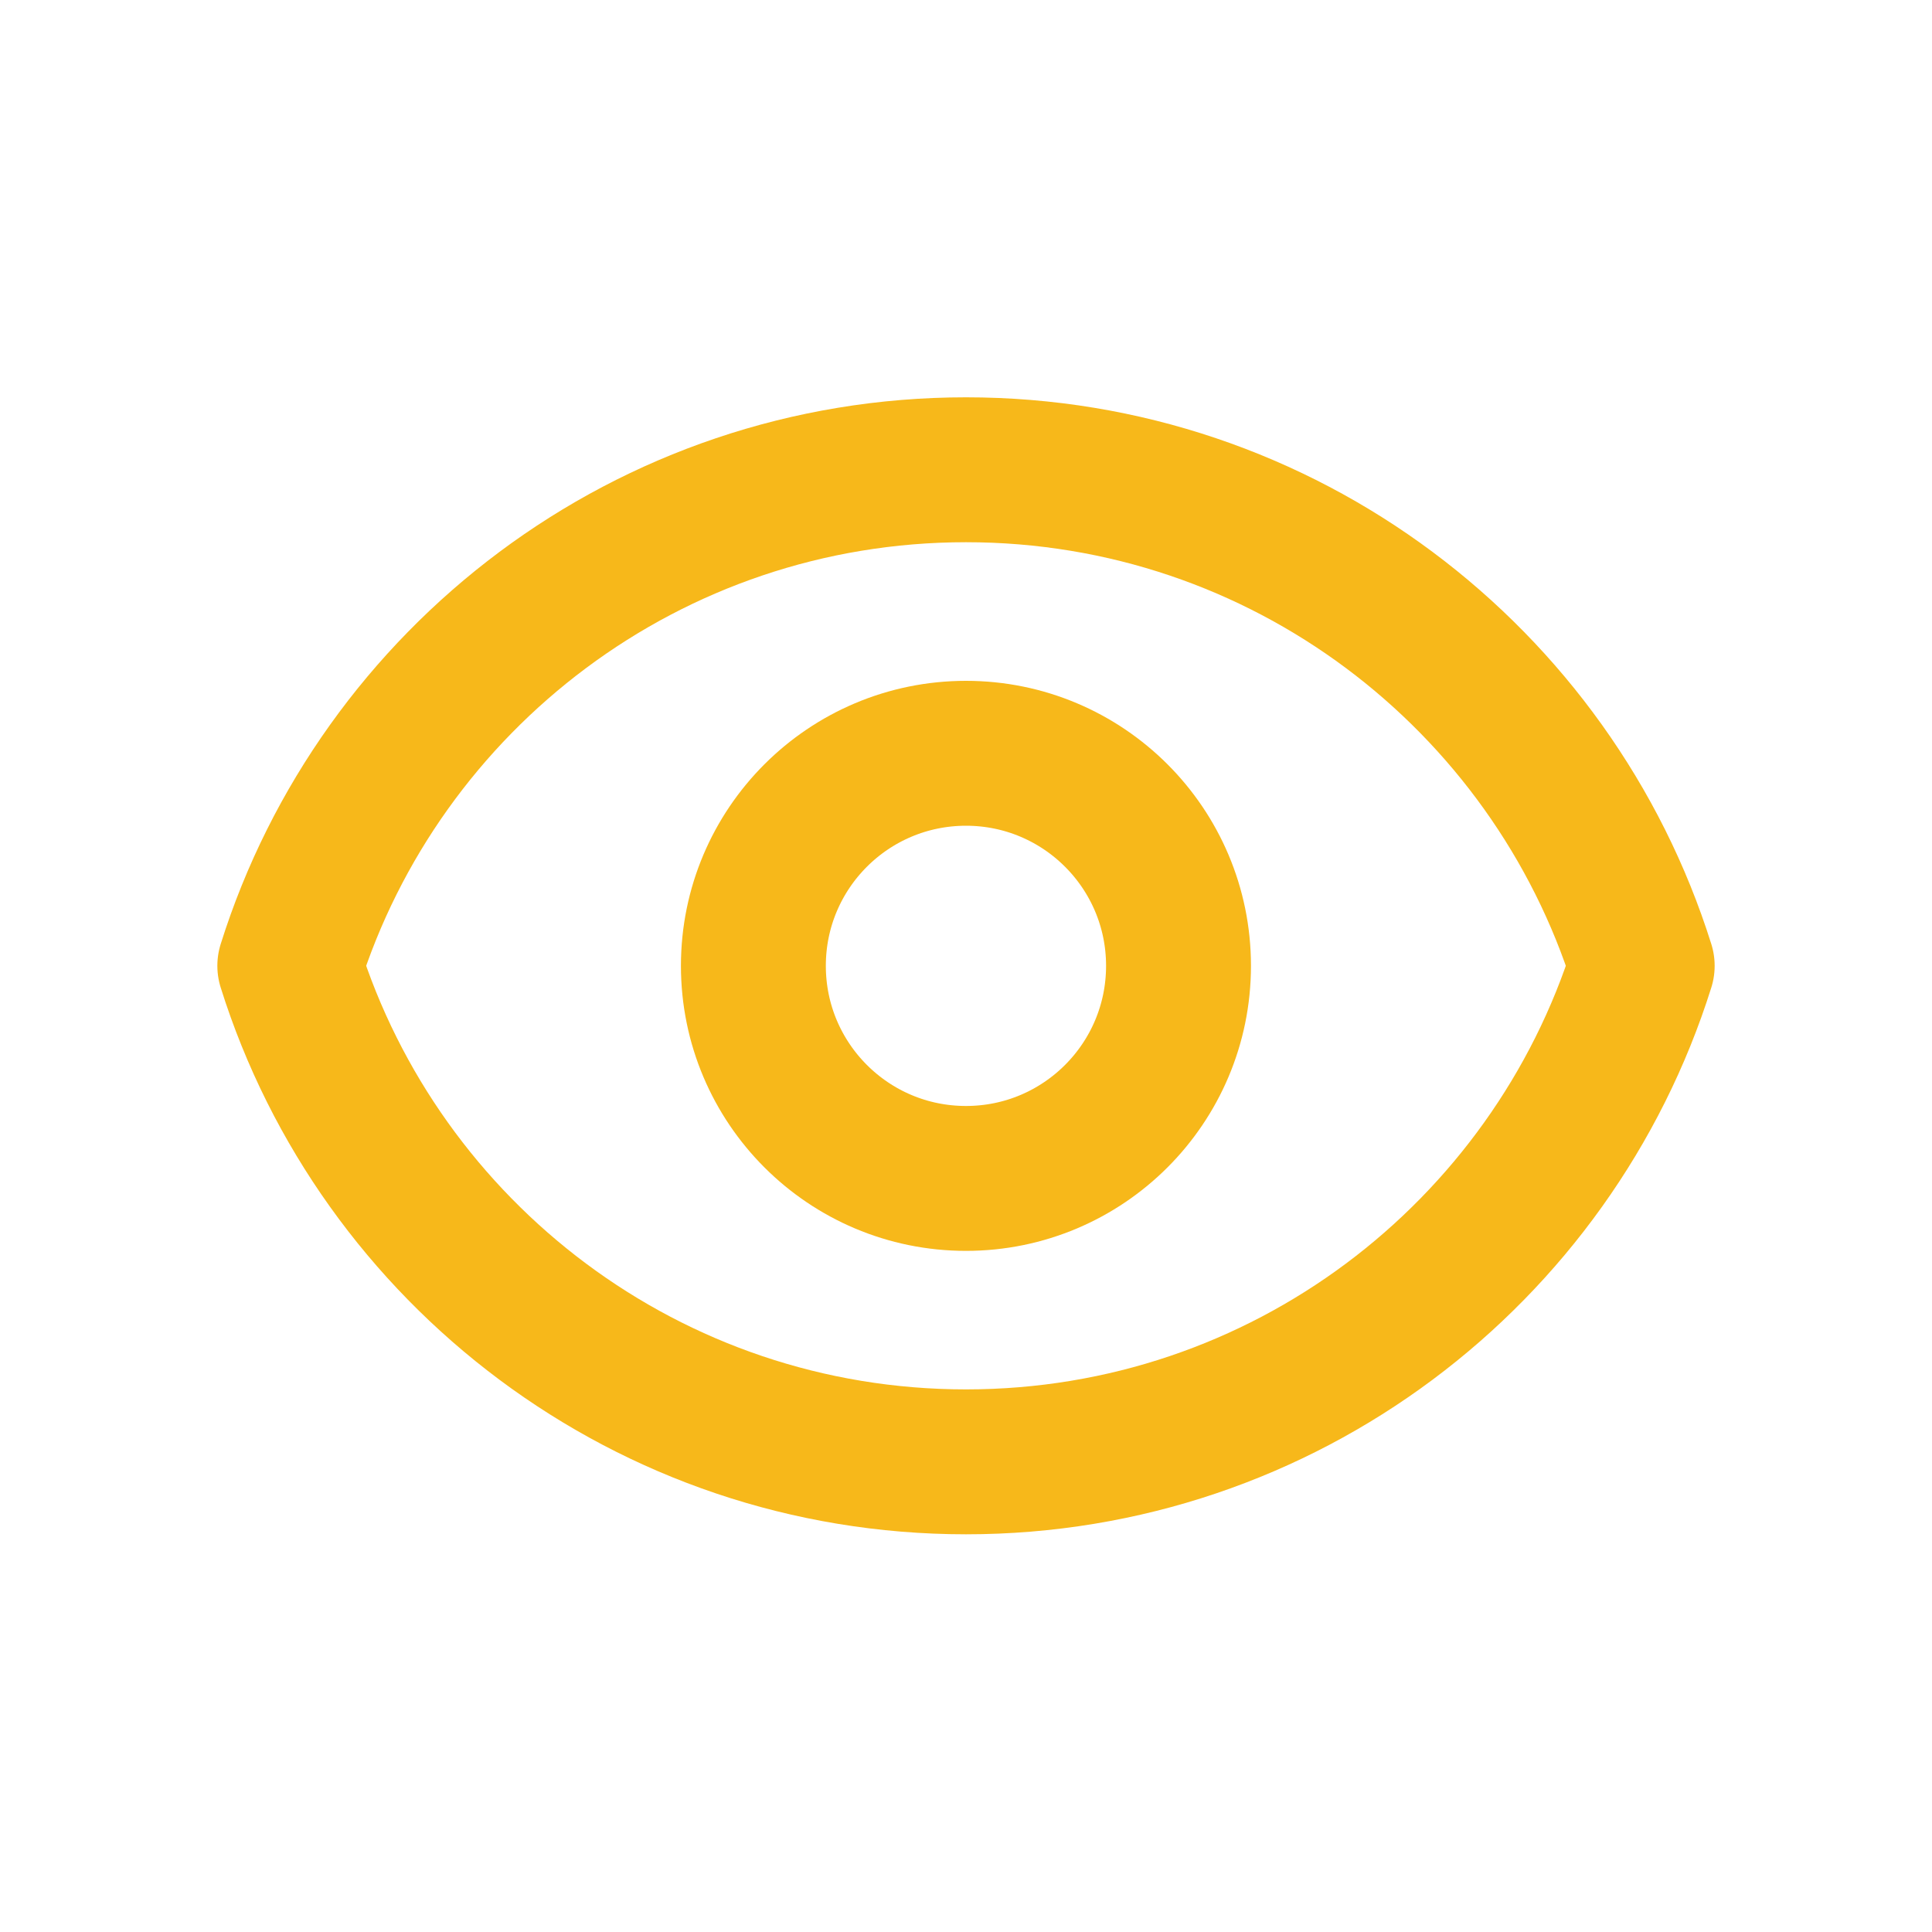 <svg width="20" height="20" viewBox="0 0 20 20" fill="none" xmlns="http://www.w3.org/2000/svg">
<path d="M12.2 9.998C12.2 11.214 11.215 12.199 10 12.199C8.784 12.199 7.799 11.214 7.799 9.998C7.799 8.783 8.784 7.798 10 7.798C11.215 7.798 12.2 8.783 12.2 9.998Z" stroke="#F7B81A" stroke-width="1.5" stroke-linecap="round" stroke-linejoin="round"/>
<path d="M3 9.998C3.935 7.022 6.715 4.863 10 4.863C13.285 4.863 16.065 7.022 17 9.998C16.065 12.975 13.285 15.133 10 15.133C6.715 15.133 3.935 12.975 3 9.998Z" stroke="#F7B81A" stroke-width="1.5" stroke-linecap="round" stroke-linejoin="round"/>
</svg>
